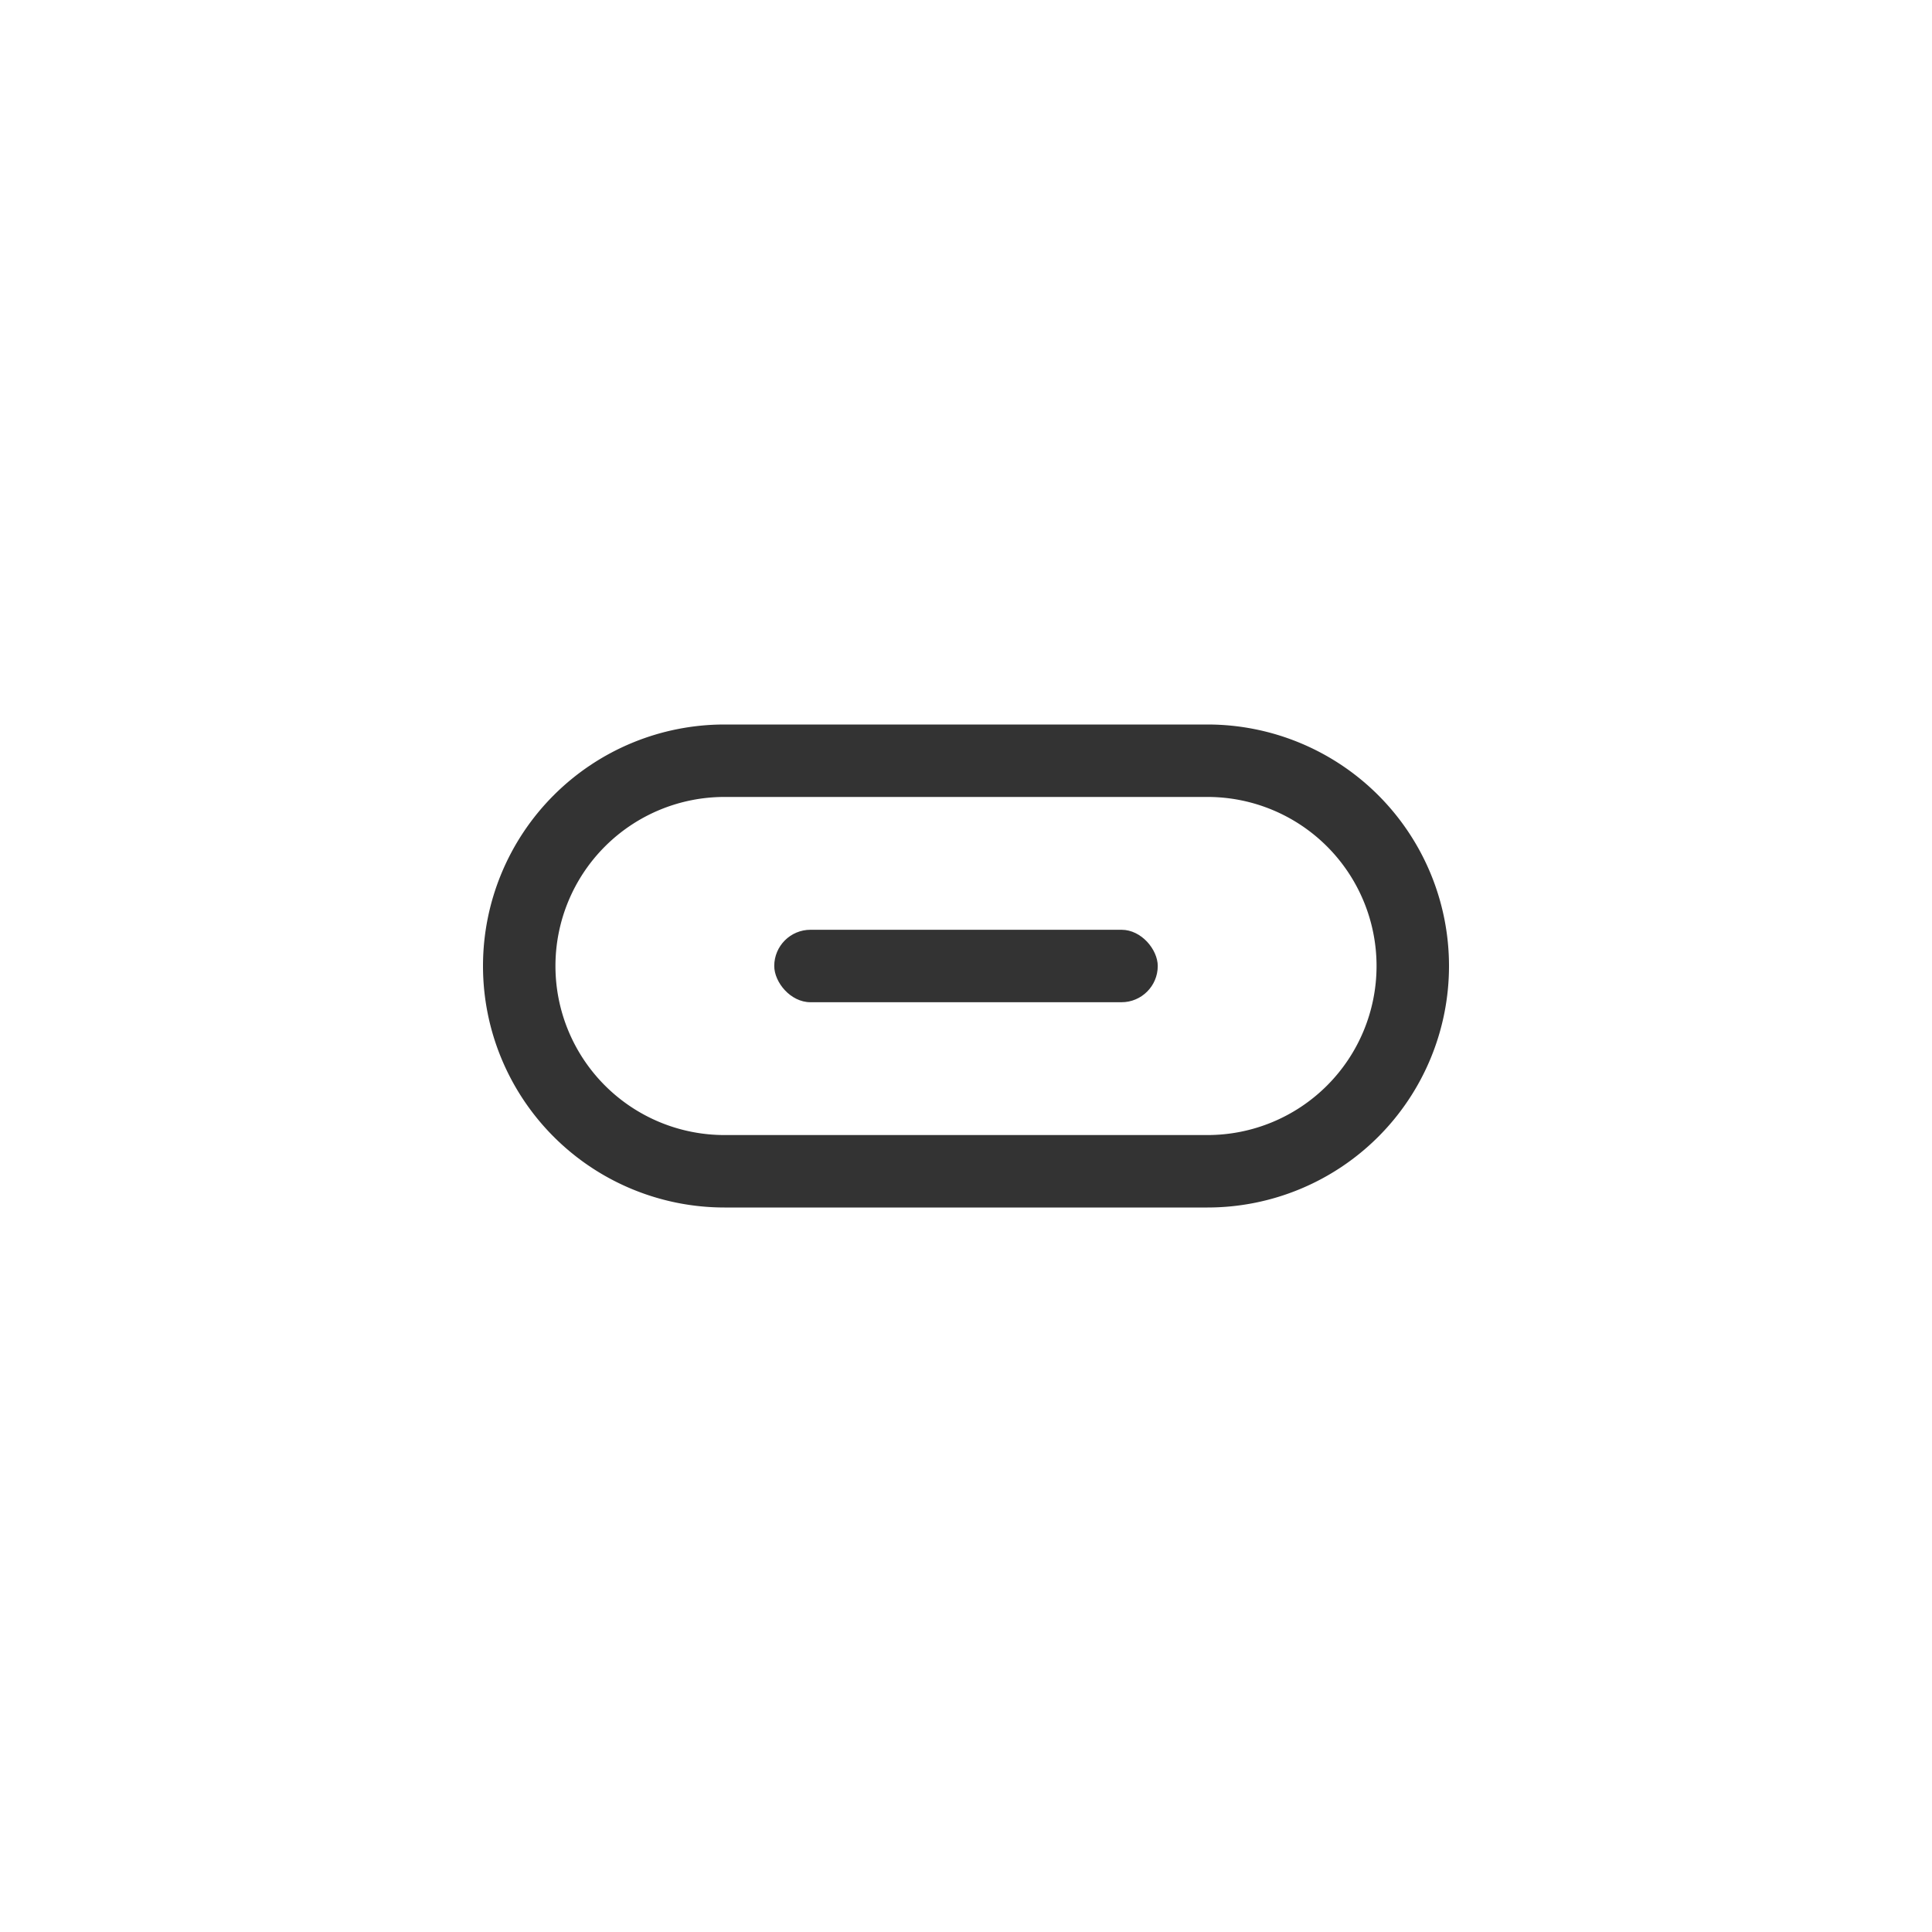 <svg id="icons" xmlns="http://www.w3.org/2000/svg" viewBox="0 0 40 40"><defs><style>.cls-1{fill:#333;}</style></defs><path class="cls-1" d="M25,25H15a5,5,0,0,1,0-10H25a5,5,0,0,1,0,10ZM15,16.5a3.5,3.5,0,0,0,0,7H25a3.5,3.5,0,0,0,0-7Z"/><rect class="cls-1" x="16.03" y="19.25" width="7.94" height="1.5" rx="0.75"/></svg>